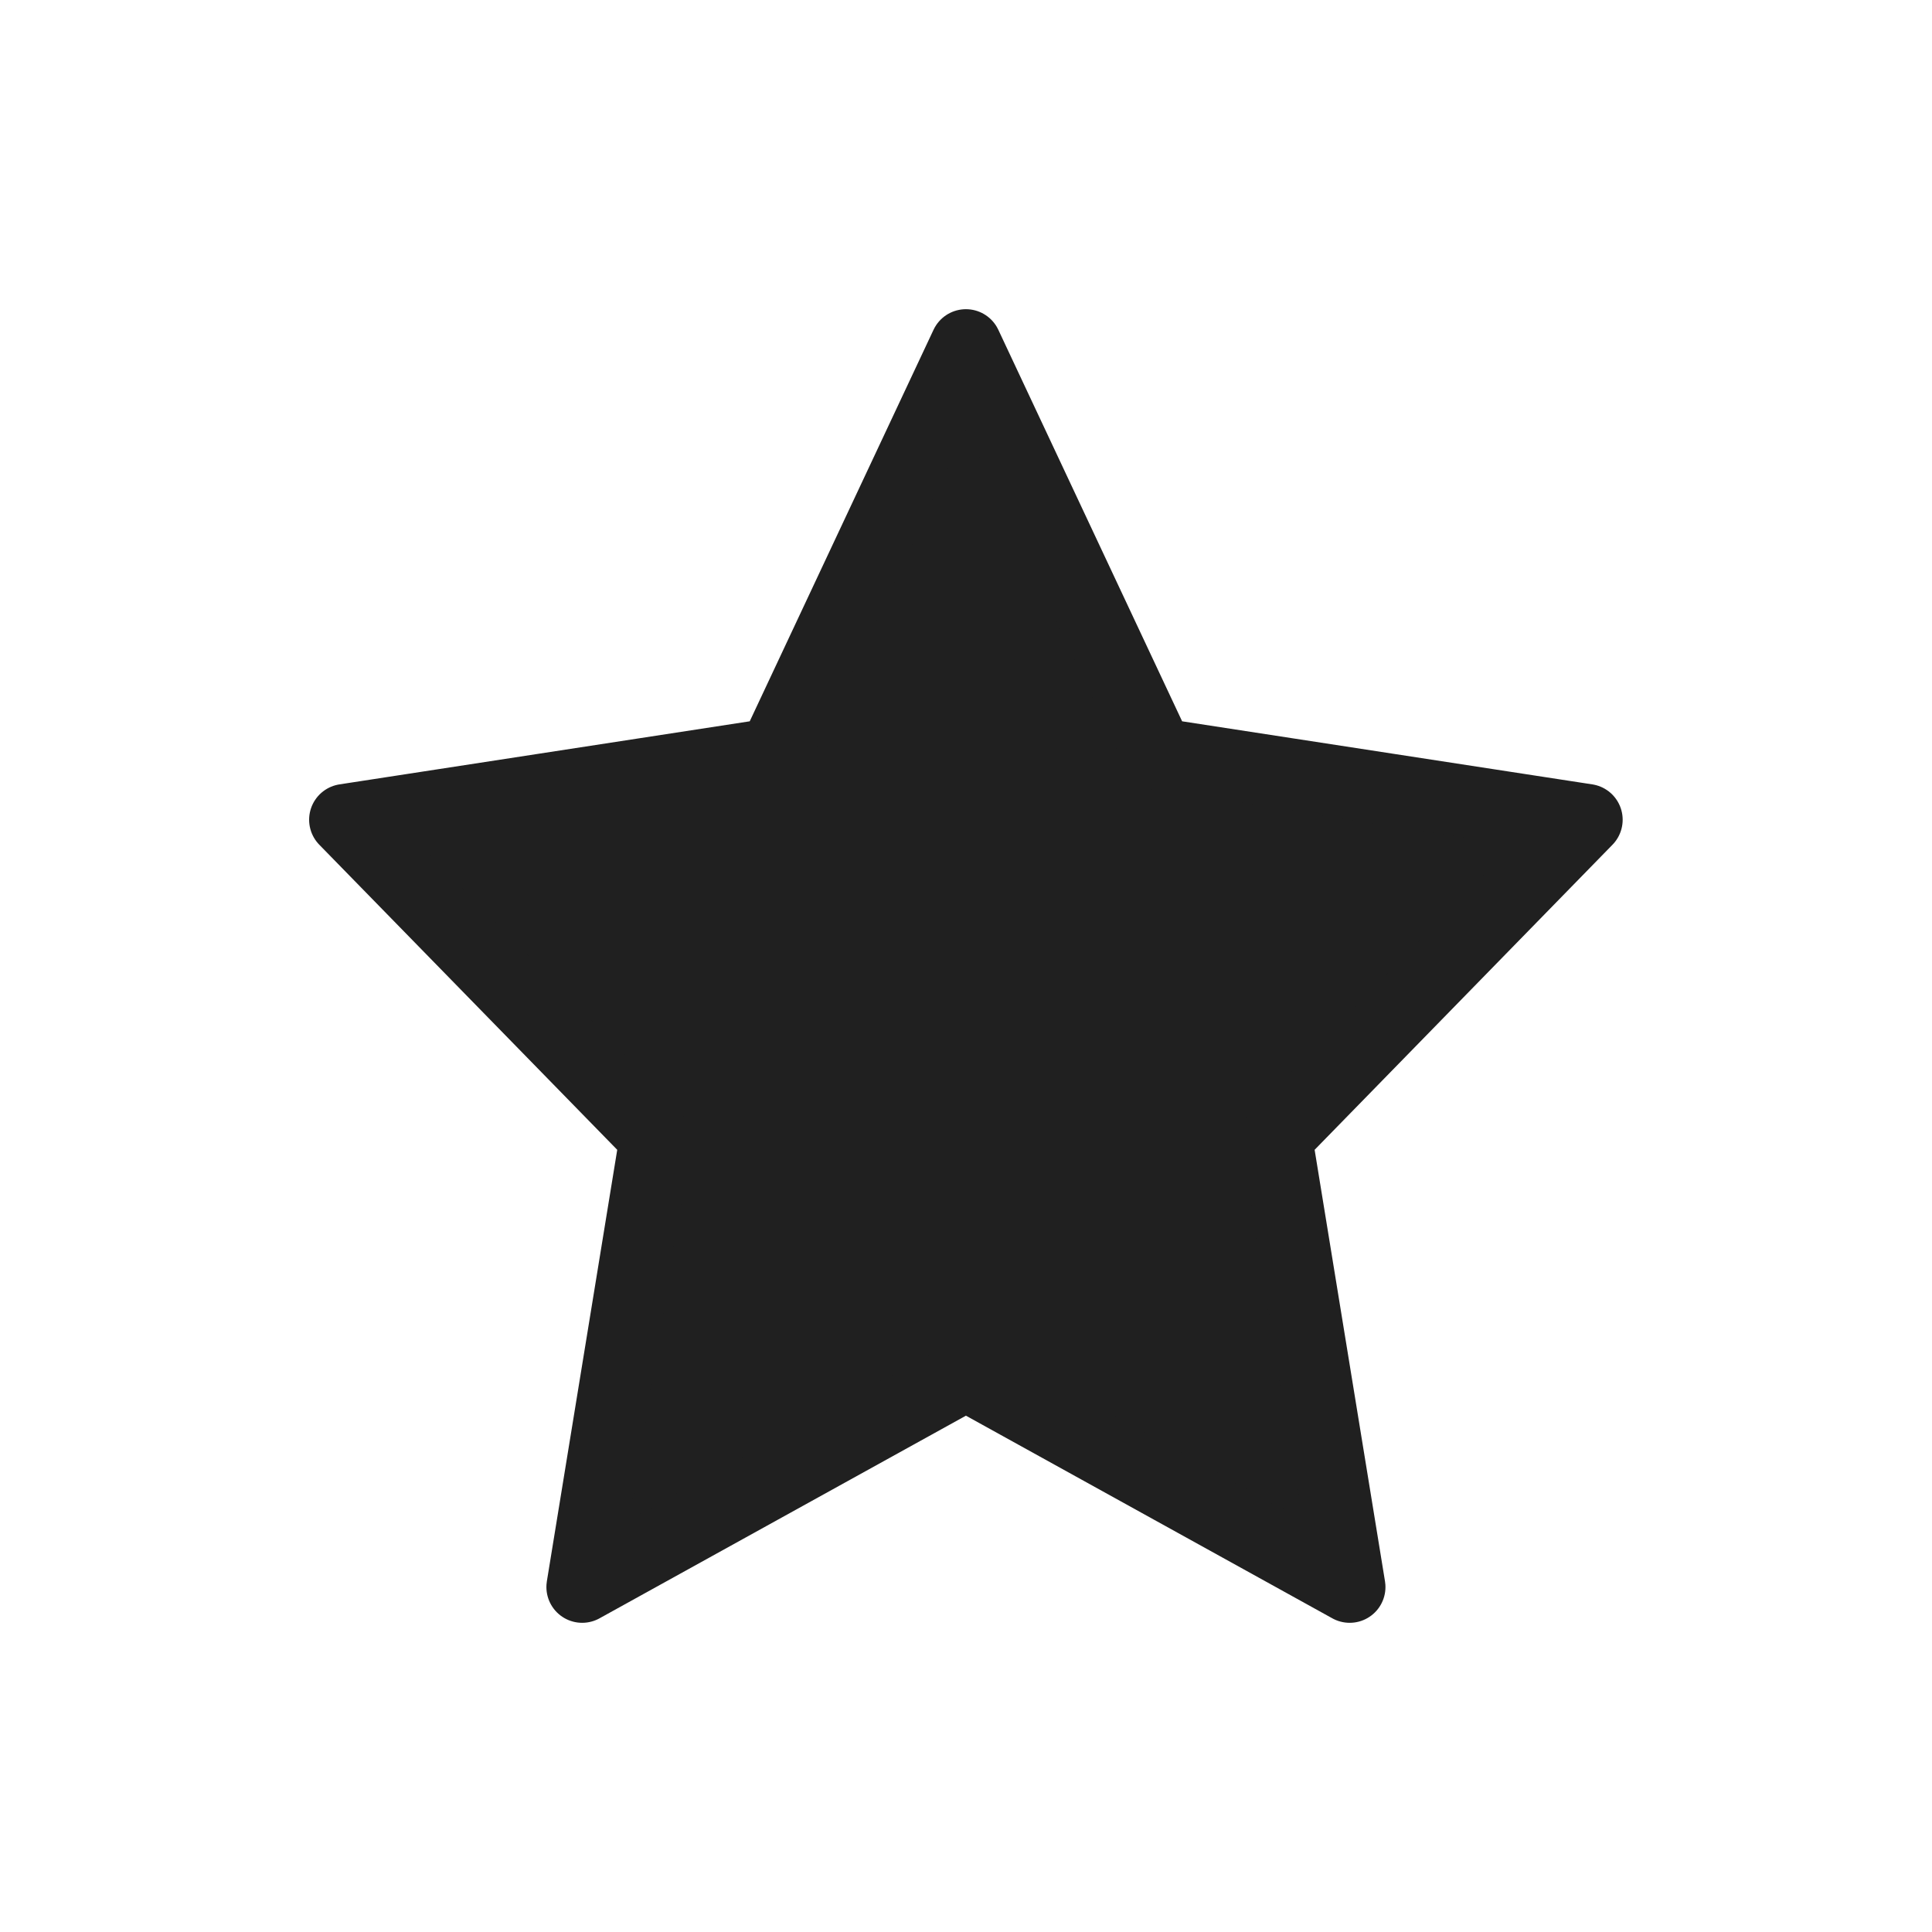 <svg width="27" height="27" viewBox="0 0 27 27" fill="none" xmlns="http://www.w3.org/2000/svg">
<path d="M13.499 4.821L16.181 10.534L22.177 11.456L17.838 15.9L18.862 22.179L13.499 19.213L8.136 22.179L9.16 15.9L4.82 11.456L10.817 10.534L13.499 4.821Z" fill="#202020" stroke="#202020" stroke-linecap="round" stroke-linejoin="round"/>
</svg>
